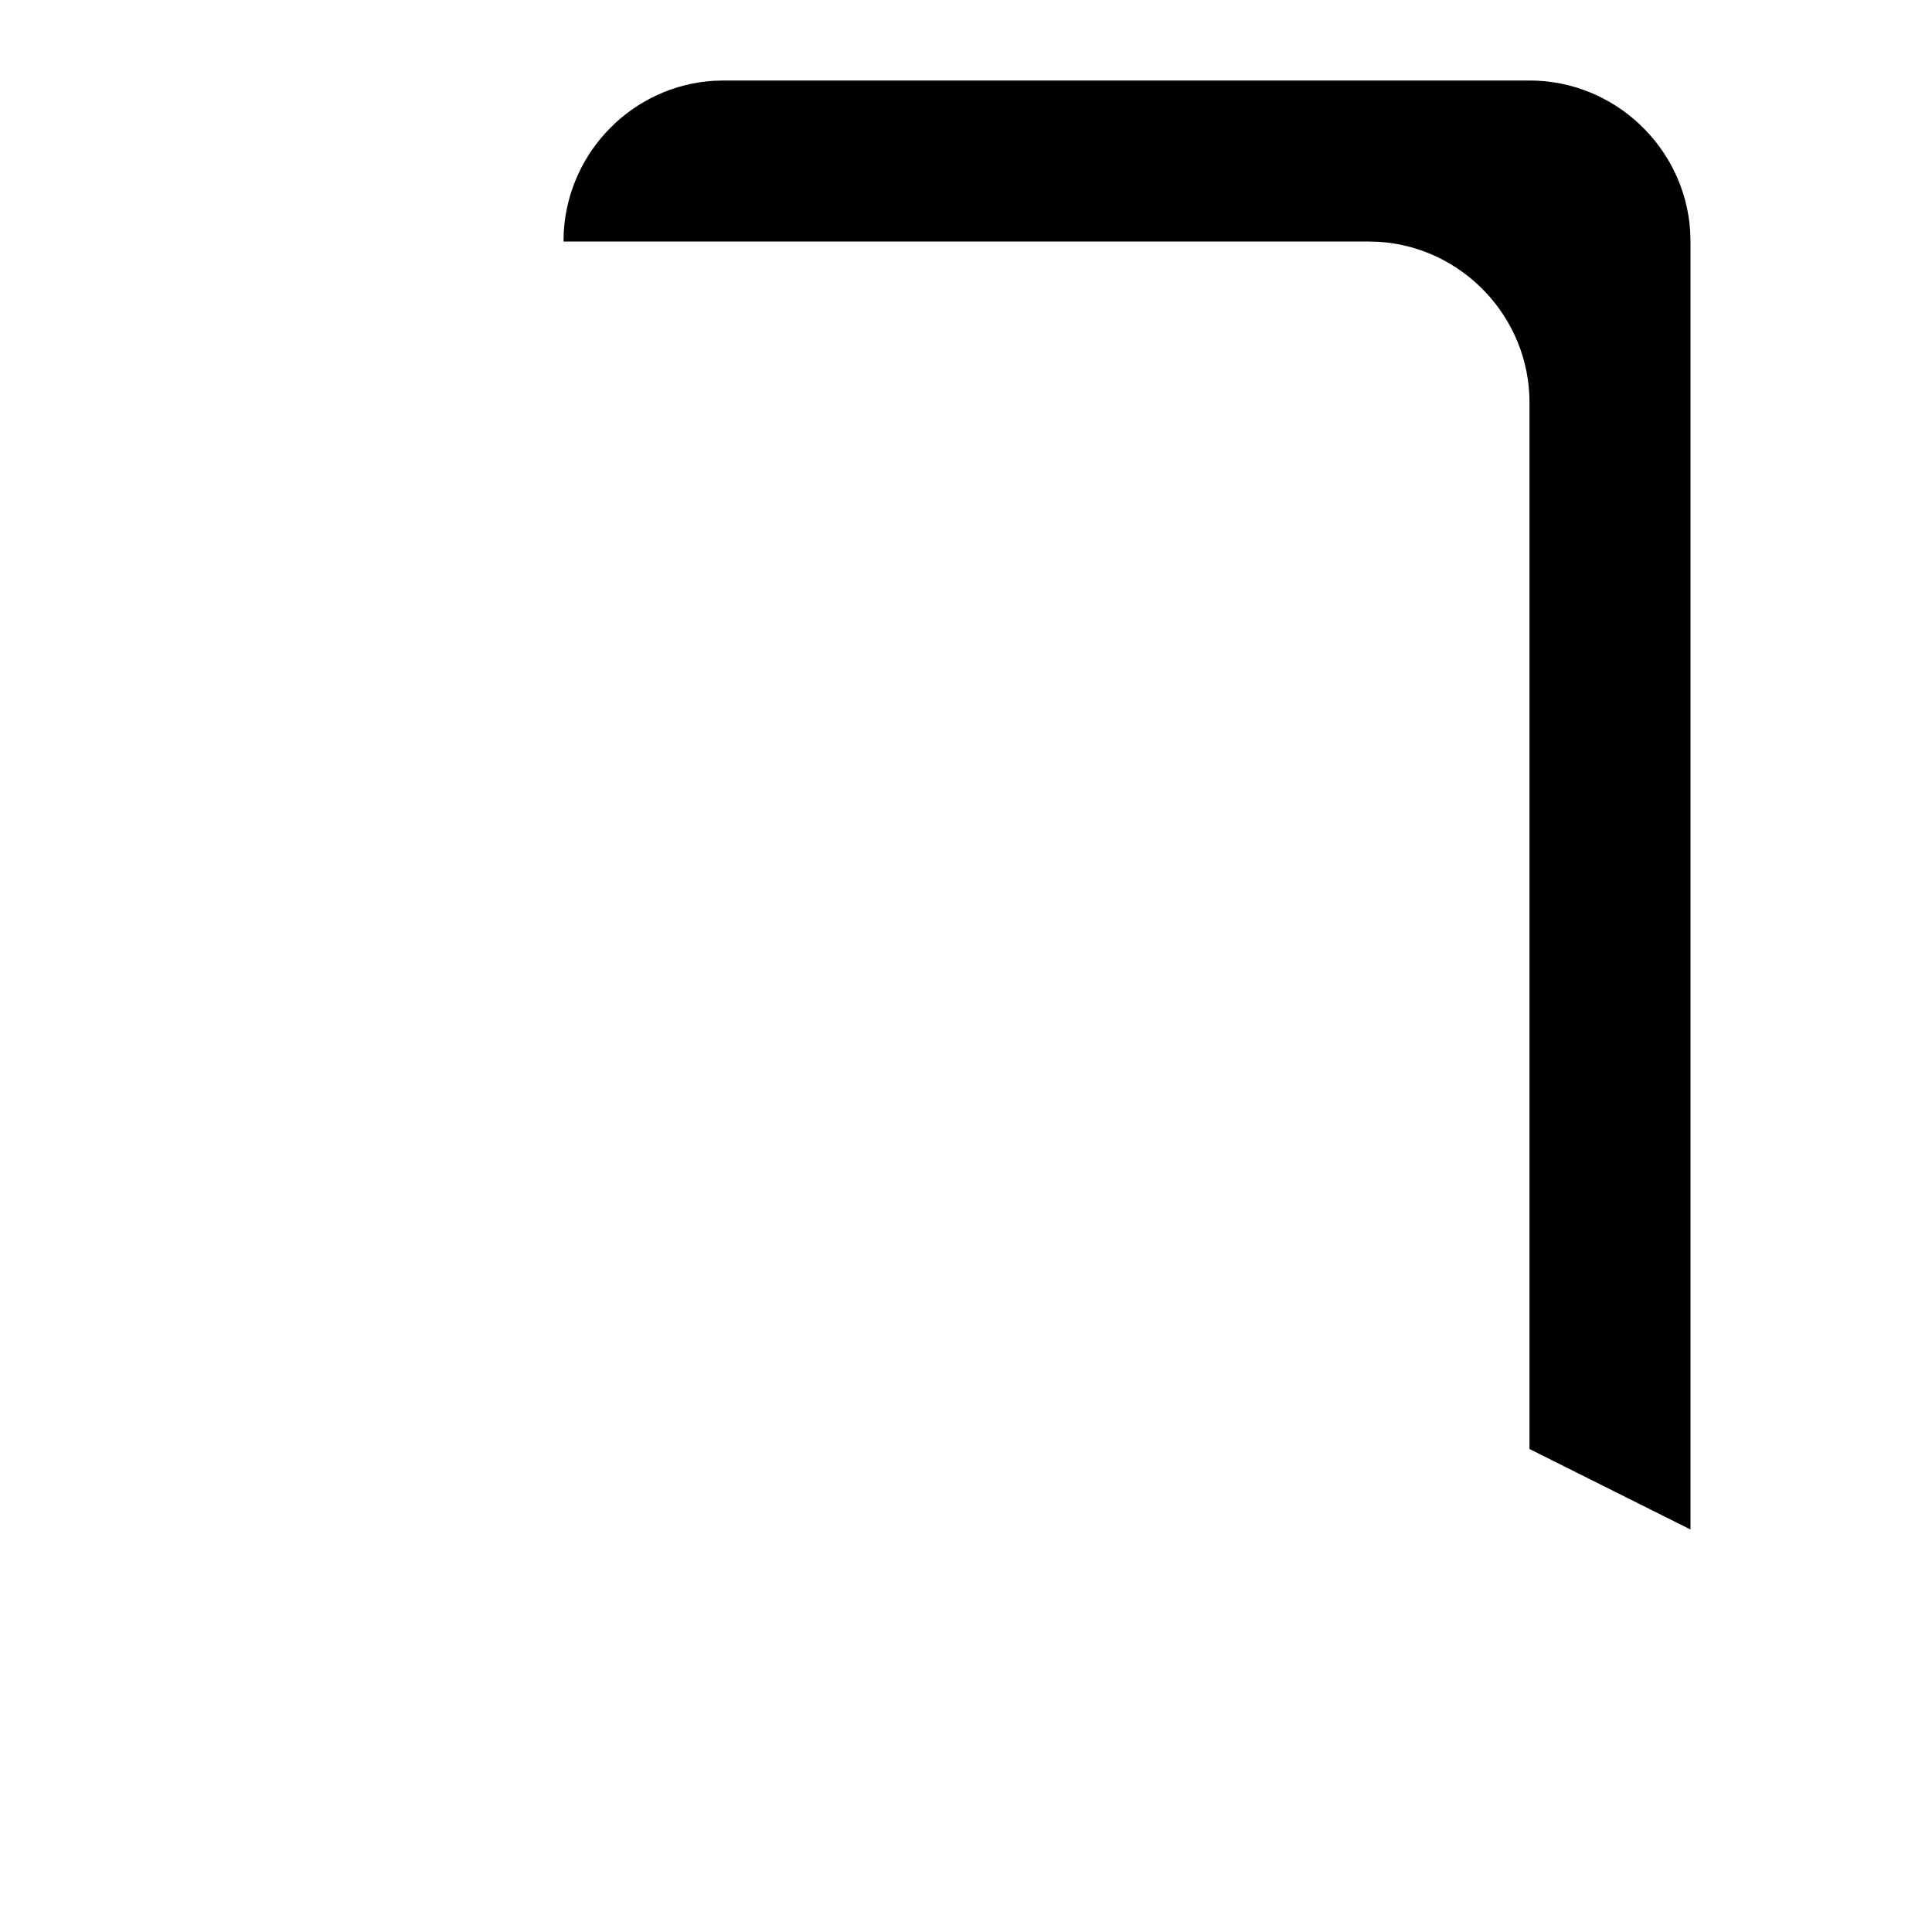 <?xml version="1.0"?>
	<svg xmlns="http://www.w3.org/2000/svg" 
		width="30" 
		height="30" 
		viewbox="0 0 30 30" 
		code="80590" 
		 transform=""
		><path d="M11.238 1.25L23.75 1.25C25.07 1.25 26.16 2.287 26.245 3.586L26.25 3.75 26.25 23.75 23.75 22.5 23.75 6.25C23.75 4.93 22.713 3.84 21.414 3.755L21.25 3.75 8.75 3.75 8.755 3.586C8.836 2.341 9.829 1.337 11.074 1.255L11.238 1.25 23.75 1.25 11.238 1.25Z"/>
	</svg>
	